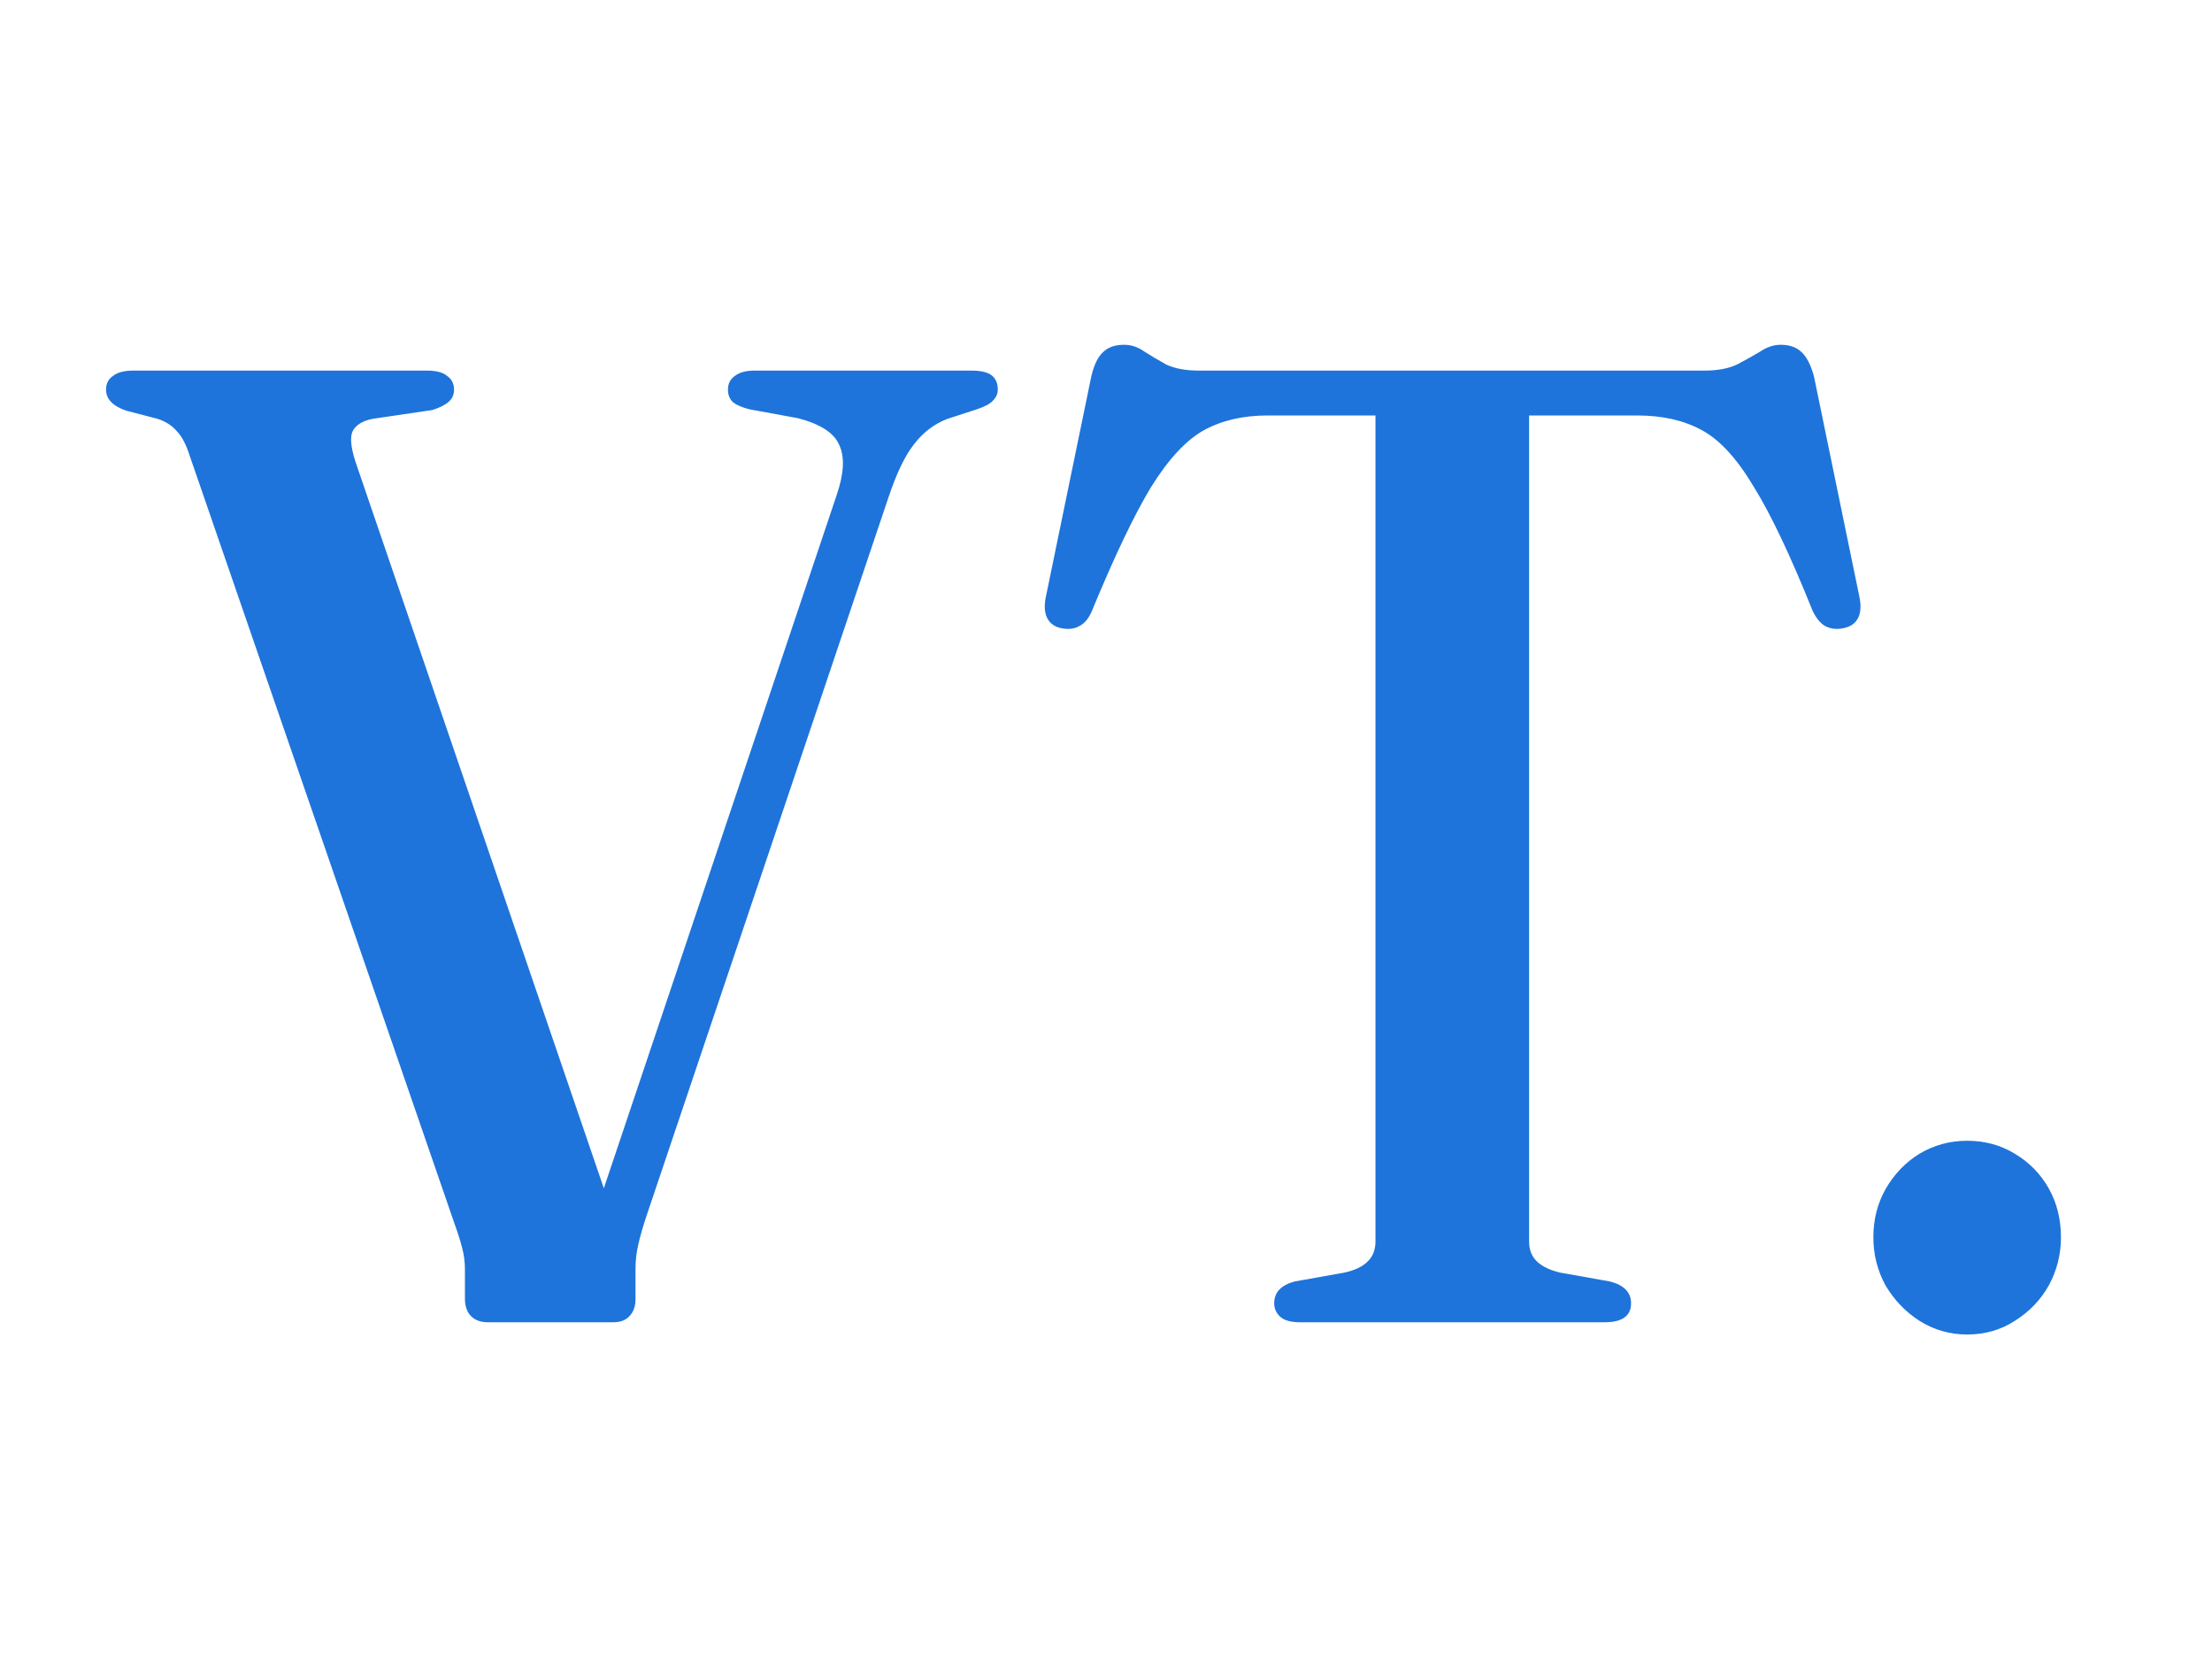 <svg width="87" height="65" viewBox="0 0 87 65" fill="none" xmlns="http://www.w3.org/2000/svg">
<path d="M28.631 15.323C28.631 15.091 28.72 14.913 28.898 14.788C29.077 14.646 29.335 14.574 29.674 14.574H38.201C38.576 14.574 38.843 14.637 39.003 14.761C39.164 14.886 39.244 15.073 39.244 15.323C39.244 15.483 39.181 15.626 39.057 15.751C38.95 15.875 38.736 15.991 38.415 16.098L37.266 16.472C36.749 16.669 36.312 16.998 35.956 17.462C35.599 17.907 35.261 18.611 34.94 19.573L25.423 47.83C25.281 48.257 25.174 48.632 25.102 48.953C25.031 49.255 24.995 49.576 24.995 49.915V51.091C24.995 51.376 24.915 51.599 24.755 51.759C24.612 51.92 24.398 52 24.113 52H19.195C18.909 52 18.686 51.92 18.526 51.759C18.366 51.599 18.286 51.367 18.286 51.064V49.915C18.286 49.63 18.25 49.353 18.179 49.086C18.107 48.801 18 48.462 17.858 48.07L7.459 17.916C7.316 17.47 7.147 17.15 6.951 16.954C6.773 16.74 6.523 16.579 6.202 16.472L4.973 16.152C4.438 15.973 4.171 15.697 4.171 15.323C4.171 15.091 4.26 14.913 4.438 14.788C4.616 14.646 4.884 14.574 5.24 14.574H16.788C17.163 14.574 17.43 14.646 17.59 14.788C17.769 14.913 17.858 15.091 17.858 15.323C17.858 15.519 17.787 15.679 17.644 15.804C17.501 15.929 17.288 16.036 17.002 16.125L14.65 16.472C14.222 16.561 13.955 16.74 13.848 17.007C13.759 17.274 13.821 17.711 14.035 18.317L24.381 48.578L22.643 50.022L32.908 19.466C33.193 18.629 33.229 17.978 33.015 17.515C32.819 17.034 32.276 16.677 31.384 16.446L29.486 16.098C29.201 16.027 28.988 15.938 28.845 15.831C28.702 15.706 28.631 15.537 28.631 15.323ZM47.149 14.574H67.038C67.555 14.574 67.982 14.494 68.321 14.334C68.66 14.156 68.963 13.986 69.23 13.826C69.497 13.648 69.764 13.559 70.032 13.559C70.388 13.559 70.665 13.657 70.861 13.853C71.057 14.031 71.217 14.343 71.342 14.788L73.133 23.476C73.204 23.815 73.186 24.091 73.079 24.305C72.972 24.519 72.776 24.653 72.491 24.706C72.242 24.759 72.01 24.733 71.796 24.626C71.6 24.519 71.431 24.314 71.288 24.011C70.415 21.837 69.64 20.206 68.963 19.119C68.303 18.014 67.617 17.274 66.904 16.9C66.209 16.526 65.371 16.339 64.391 16.339H60.141V48.819C60.141 49.157 60.248 49.425 60.462 49.621C60.675 49.817 60.978 49.959 61.37 50.048L63.322 50.396C63.874 50.539 64.151 50.824 64.151 51.252C64.151 51.751 63.803 52 63.108 52H51.132C50.776 52 50.517 51.929 50.357 51.786C50.196 51.644 50.116 51.465 50.116 51.252C50.116 50.824 50.383 50.539 50.918 50.396L52.87 50.048C53.279 49.959 53.582 49.817 53.779 49.621C53.992 49.425 54.099 49.157 54.099 48.819V16.339H49.849C48.886 16.339 48.049 16.535 47.336 16.927C46.641 17.319 45.955 18.059 45.278 19.146C44.618 20.233 43.843 21.855 42.952 24.011C42.827 24.314 42.658 24.519 42.444 24.626C42.248 24.733 42.016 24.759 41.749 24.706C41.481 24.653 41.294 24.519 41.187 24.305C41.081 24.091 41.063 23.815 41.134 23.476L42.925 14.788C43.032 14.343 43.184 14.031 43.38 13.853C43.575 13.657 43.852 13.559 44.208 13.559C44.493 13.559 44.761 13.648 45.01 13.826C45.26 13.986 45.545 14.156 45.866 14.334C46.204 14.494 46.632 14.574 47.149 14.574ZM77.37 52.481C76.693 52.481 76.069 52.303 75.499 51.947C74.946 51.59 74.501 51.127 74.162 50.556C73.841 49.968 73.681 49.336 73.681 48.658C73.681 47.963 73.841 47.331 74.162 46.76C74.501 46.172 74.946 45.709 75.499 45.37C76.069 45.032 76.693 44.862 77.37 44.862C78.065 44.862 78.689 45.032 79.241 45.37C79.811 45.709 80.257 46.163 80.578 46.734C80.899 47.304 81.059 47.946 81.059 48.658C81.059 49.336 80.899 49.968 80.578 50.556C80.257 51.127 79.811 51.59 79.241 51.947C78.689 52.303 78.065 52.481 77.37 52.481Z" fill="#1E74DA"/>
</svg>
